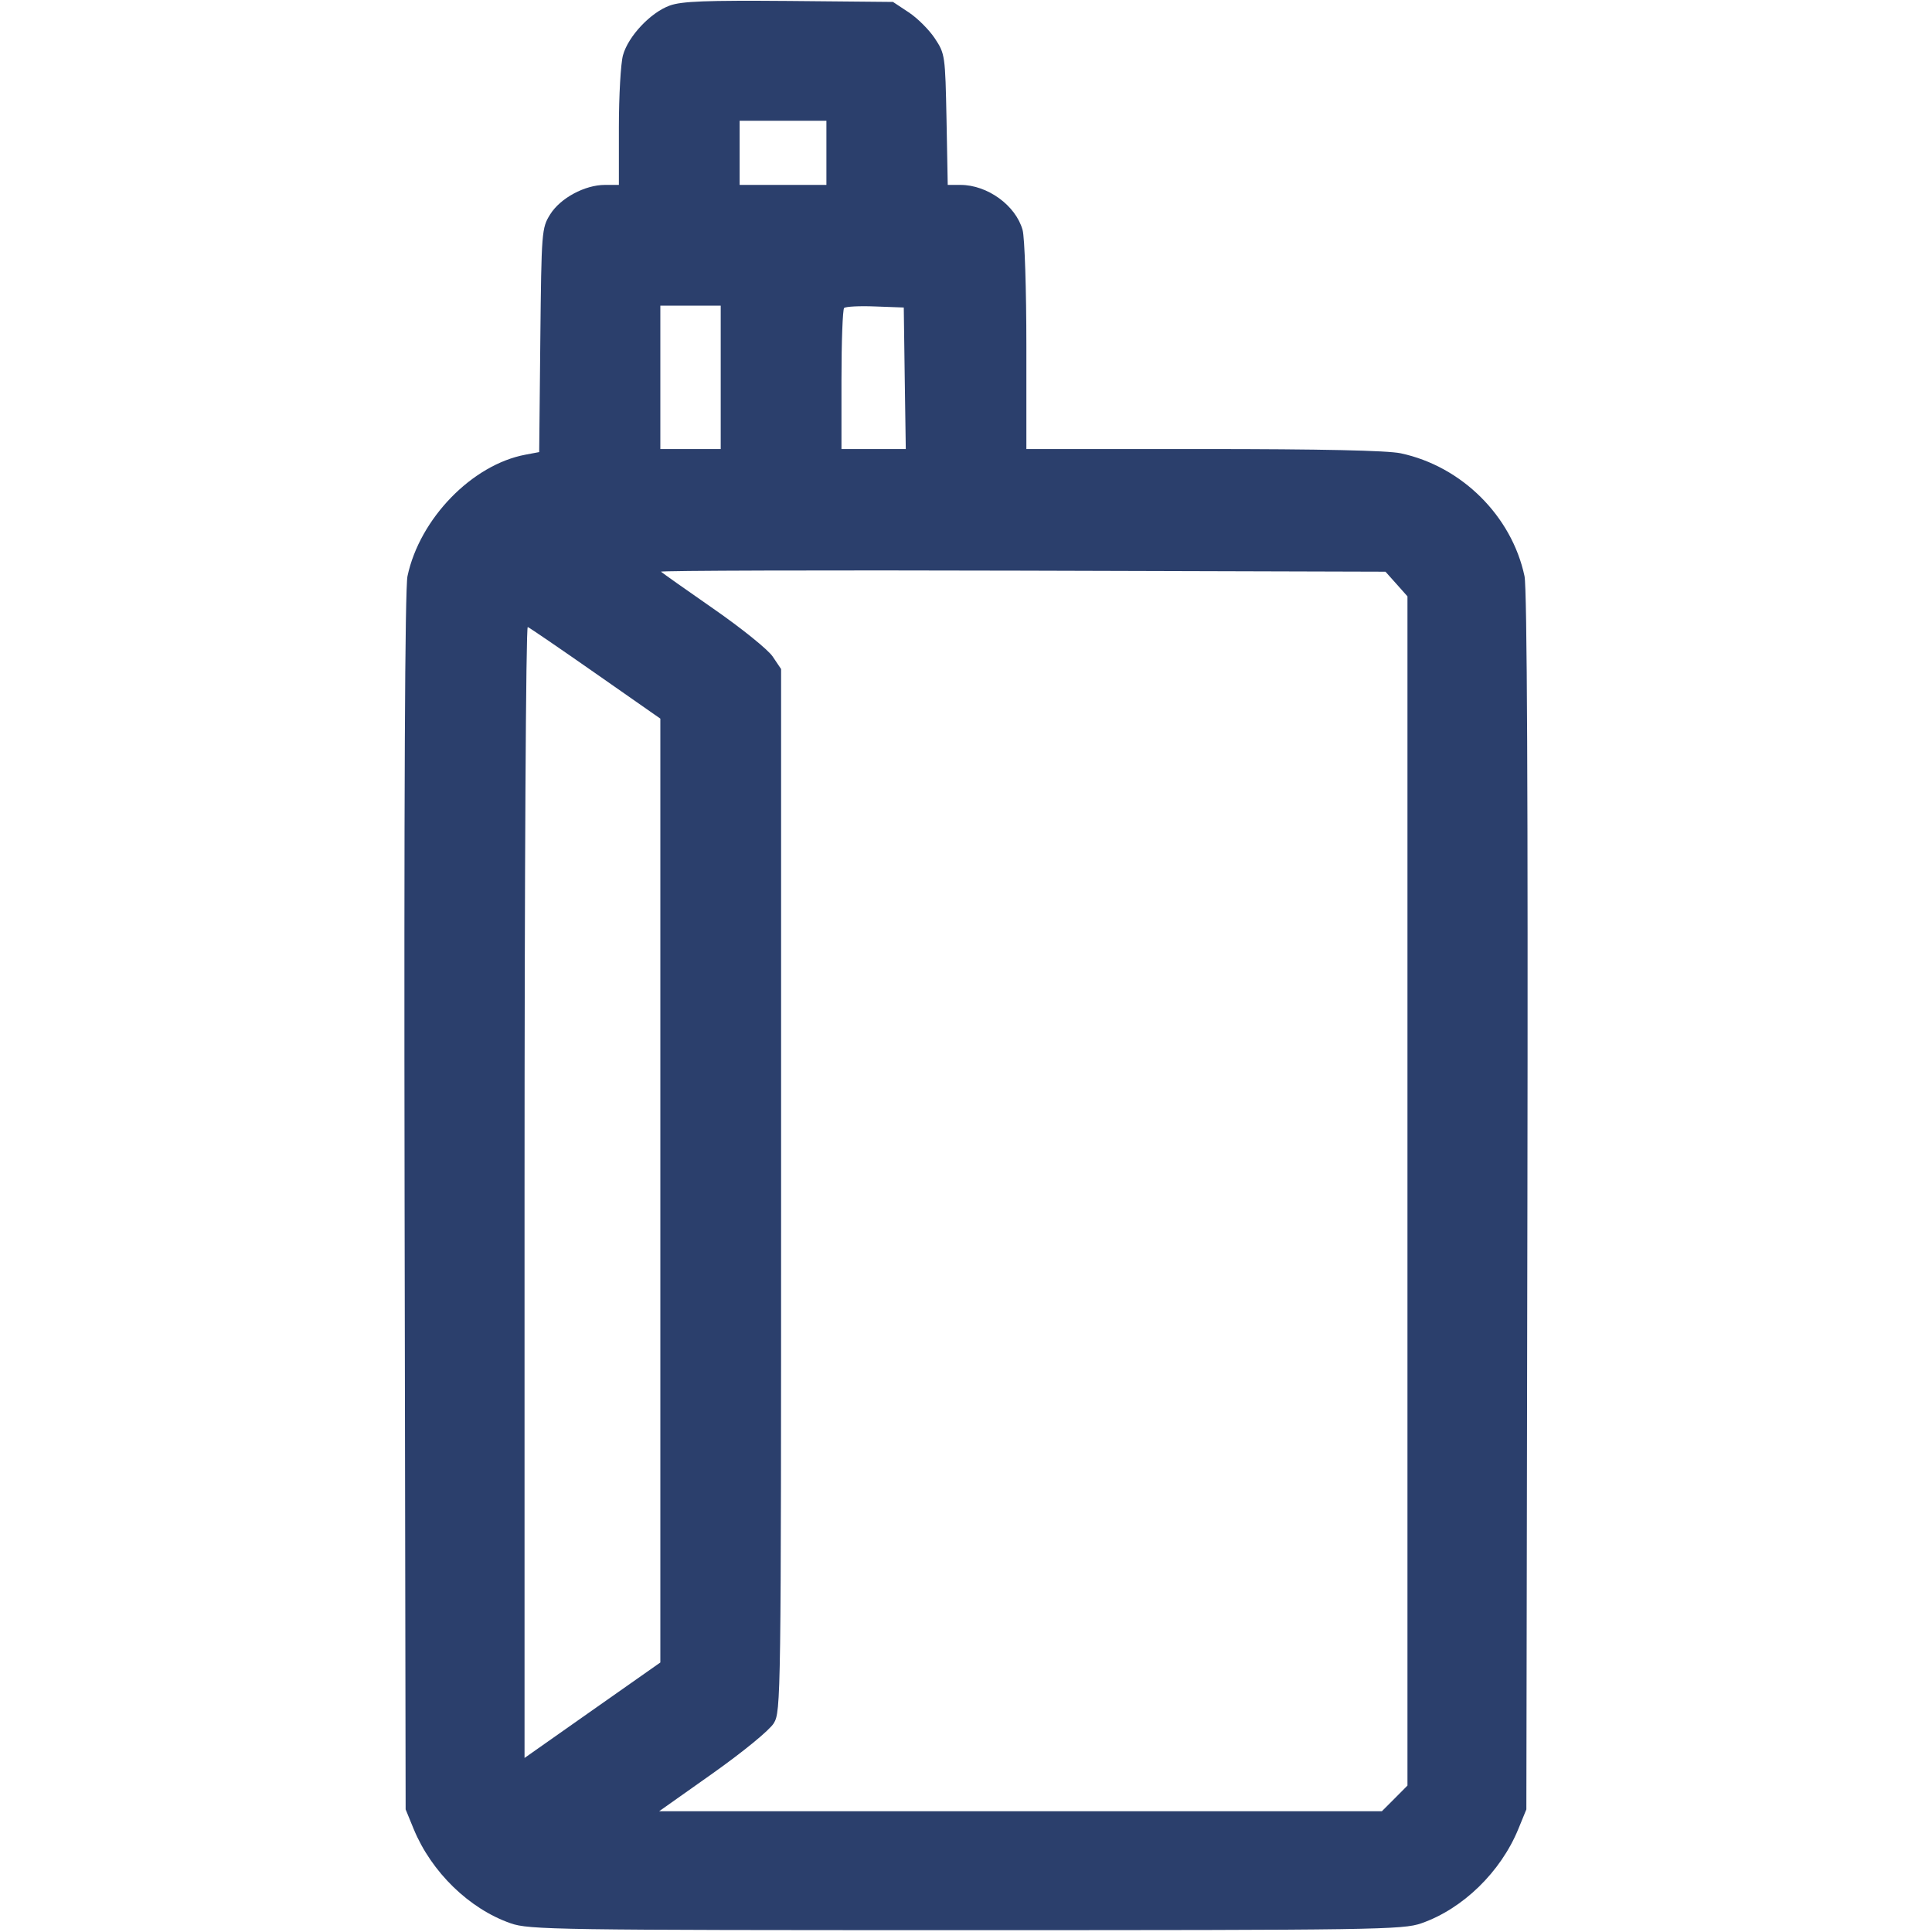 <svg width="24" height="24" viewBox="0 0 24 24" fill="none" xmlns="http://www.w3.org/2000/svg">
<path fill-rule="evenodd" clip-rule="evenodd" d="M8.32 0.069C8.082 0.155 7.804 0.45 7.739 0.686C7.711 0.786 7.688 1.189 7.688 1.582L7.688 2.297H7.515C7.265 2.297 6.96 2.461 6.834 2.664C6.729 2.832 6.726 2.872 6.712 4.226L6.698 5.616L6.528 5.648C5.865 5.772 5.214 6.442 5.062 7.157C5.03 7.308 5.018 9.895 5.026 14.93L5.039 22.477L5.139 22.721C5.359 23.255 5.829 23.713 6.344 23.892C6.572 23.972 6.908 23.977 12 23.977C17.092 23.977 17.428 23.972 17.656 23.892C18.171 23.713 18.642 23.255 18.861 22.721L18.961 22.477L18.974 14.93C18.982 9.895 18.97 7.308 18.938 7.157C18.779 6.409 18.157 5.792 17.4 5.631C17.236 5.596 16.403 5.578 14.951 5.578H12.75L12.75 4.301C12.75 3.598 12.729 2.949 12.703 2.857C12.618 2.552 12.267 2.297 11.931 2.297H11.773L11.758 1.485C11.742 0.689 11.74 0.669 11.613 0.477C11.542 0.37 11.396 0.224 11.288 0.153L11.093 0.024L9.8 0.012C8.77 0.004 8.47 0.015 8.32 0.069ZM10.266 1.899V2.297H9.727H9.188V1.899V1.5H9.727H10.266V1.899ZM8.953 4.688V5.578H8.578H8.203V4.688V3.797H8.578H8.953V4.688ZM11.239 4.699L11.252 5.578H10.853H10.453V4.719C10.453 4.246 10.468 3.845 10.486 3.826C10.504 3.808 10.678 3.799 10.873 3.807L11.227 3.82L11.239 4.699ZM17.348 7.255L17.484 7.408V14.795V22.181L17.325 22.341L17.166 22.5H12.677H8.188L8.854 22.029C9.236 21.758 9.559 21.493 9.612 21.407C9.701 21.261 9.703 21.116 9.703 14.784L9.703 8.311L9.598 8.155C9.54 8.069 9.21 7.803 8.864 7.563C8.518 7.323 8.225 7.115 8.211 7.102C8.197 7.088 10.217 7.082 12.698 7.089L17.211 7.102L17.348 7.255ZM7.4 8.366L8.203 8.927V14.79V20.652L7.359 21.245L6.516 21.838V14.806C6.516 10.842 6.533 7.78 6.556 7.789C6.579 7.798 6.958 8.057 7.4 8.366Z" fill="#2B3F6C"/>
</svg>
